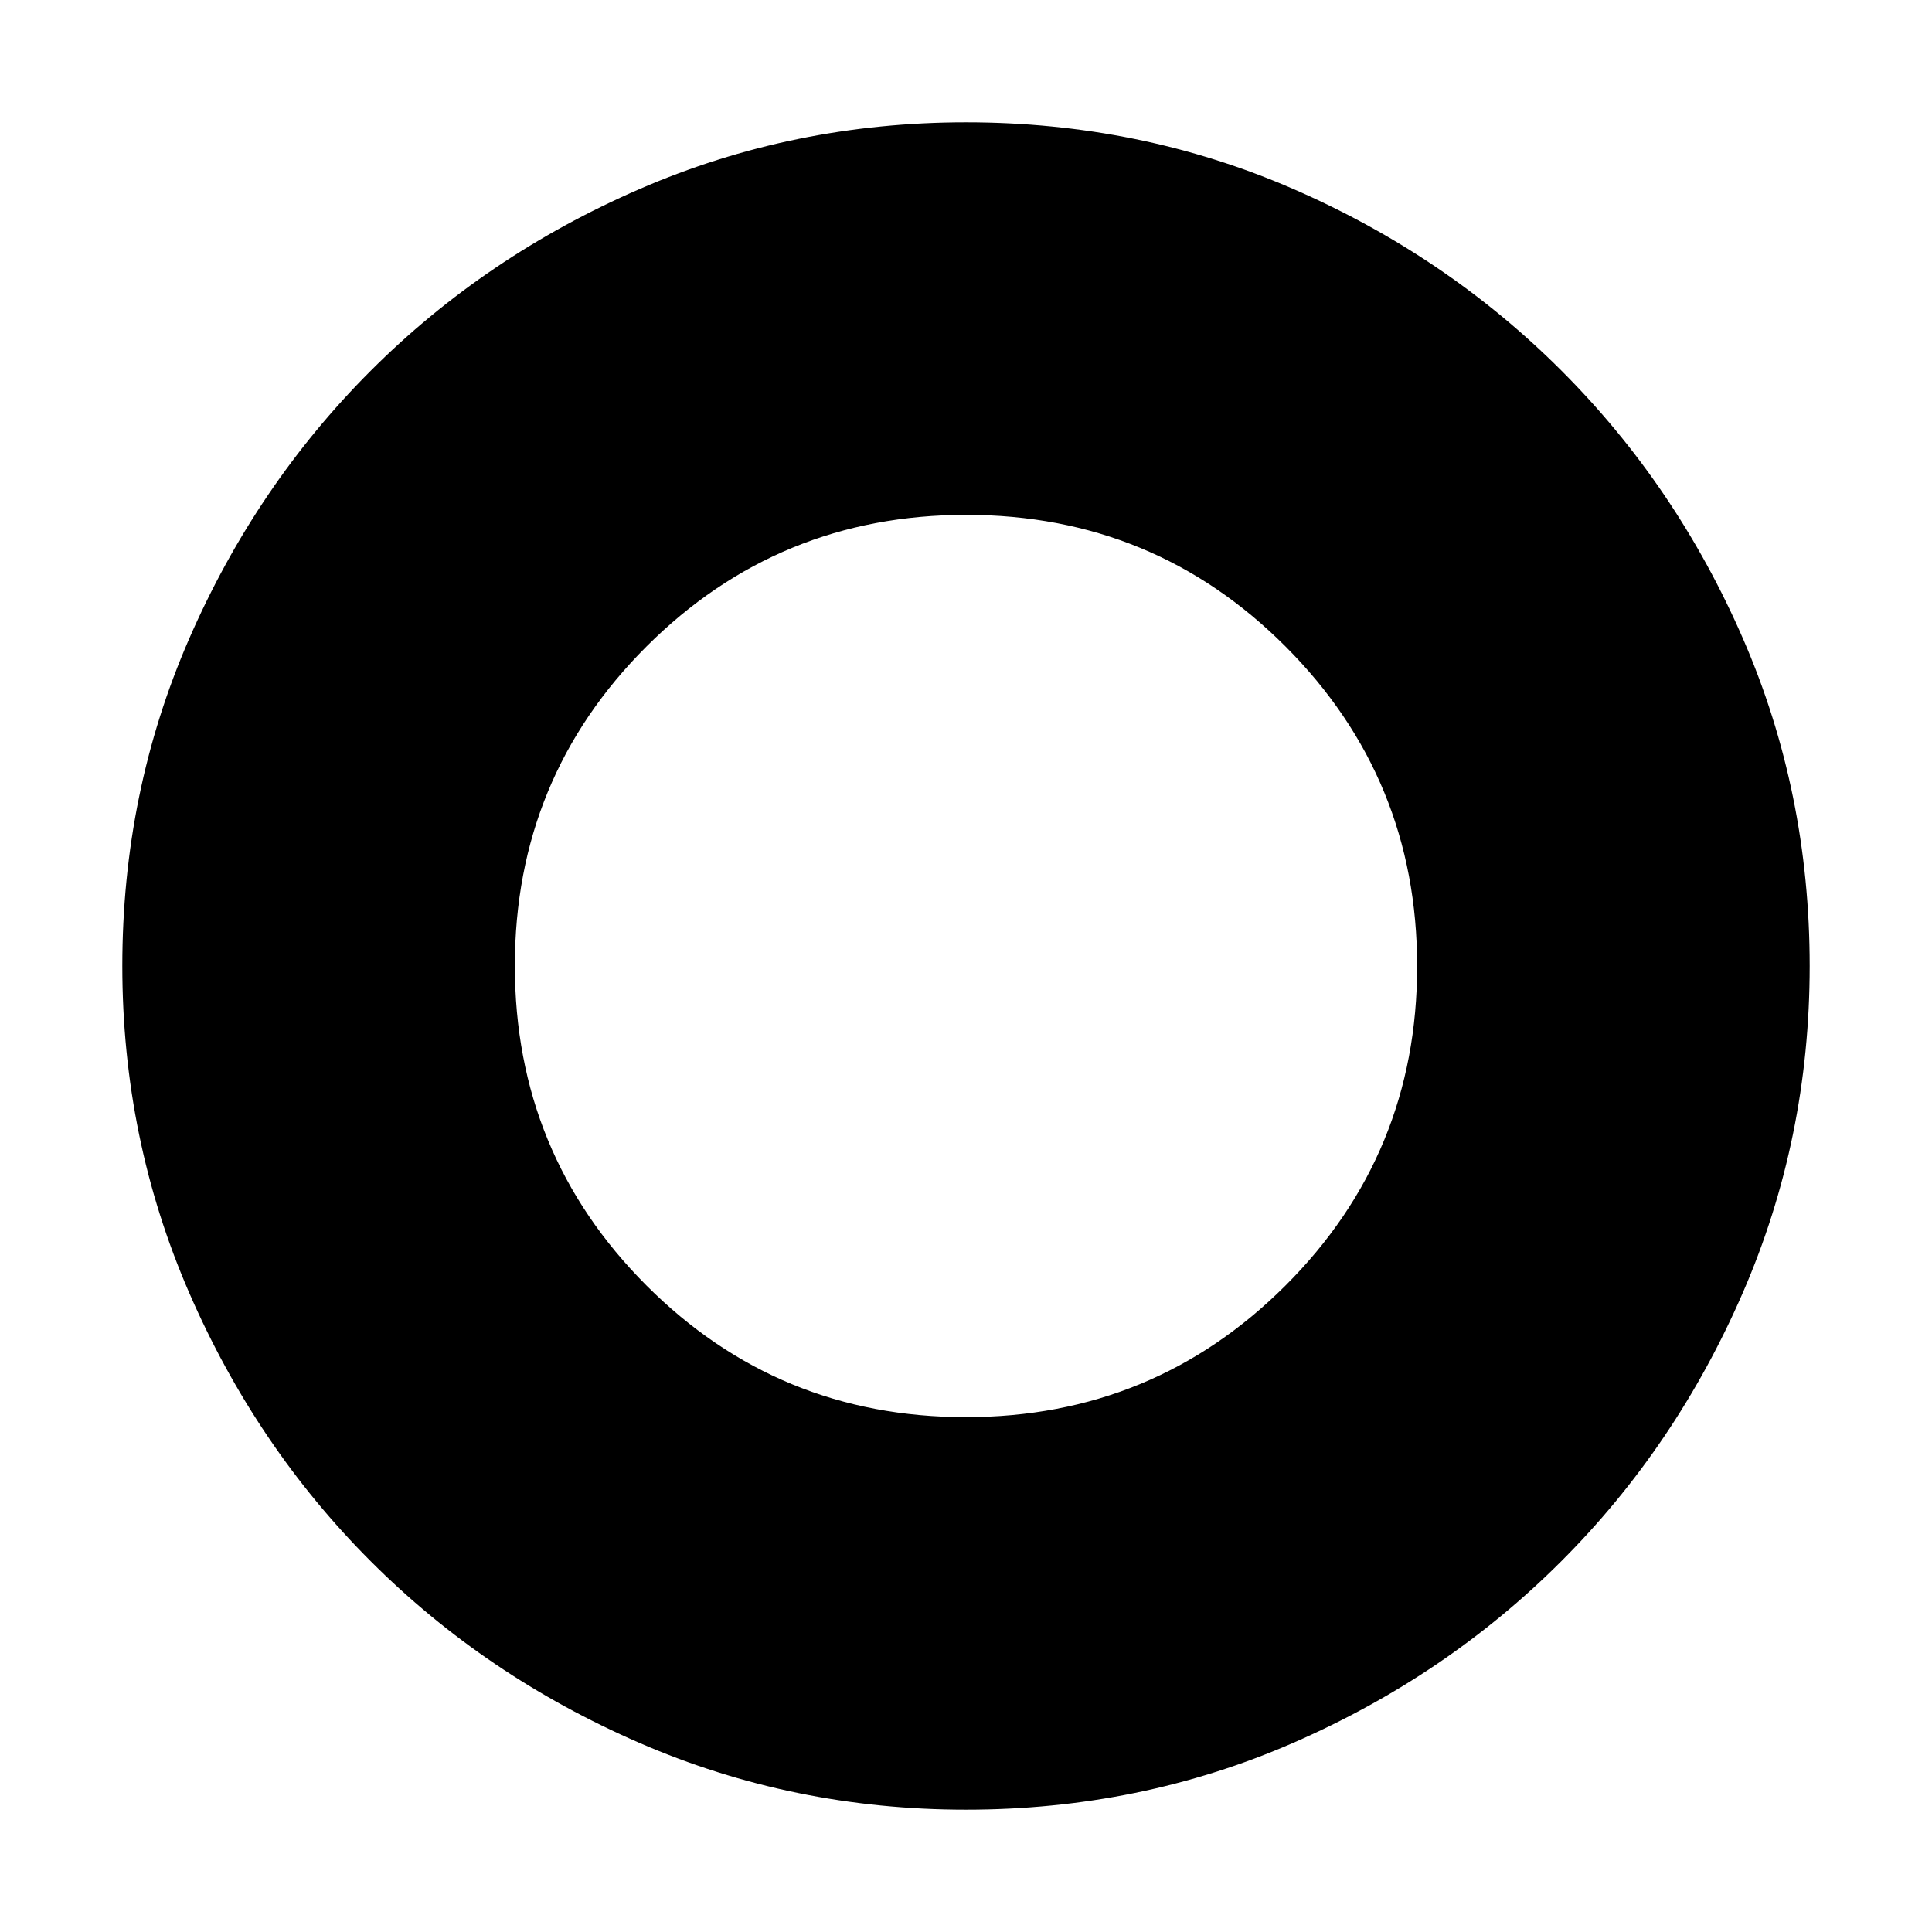 <svg xmlns="http://www.w3.org/2000/svg" height="24" viewBox="0 -960 960 960" width="24"><path d="M480-60.78q-85.86 0-162.3-33.2-76.44-33.19-133.48-90.24-57.05-57.04-90.24-133.48-33.2-76.44-33.2-162.3 0-86.39 33.2-162.57 33.19-76.17 90.24-133.21 57.04-57.05 133.48-90.24 76.44-33.2 162.3-33.2 86.39 0 162.51 33.07 76.12 33.08 133.34 90.3t90.3 133.34q33.07 76.12 33.07 162.51 0 85.86-33.2 162.3-33.19 76.44-90.24 133.48-57.04 57.05-133.21 90.24-76.18 33.2-162.57 33.2Zm-.13-195.05q93.35 0 158.83-65.34 65.47-65.35 65.47-158.7T638.83-638.7q-65.35-65.47-158.7-65.47T321.3-638.83q-65.47 65.35-65.47 158.7t65.34 158.83q65.35 65.47 158.7 65.47Z"/></svg>